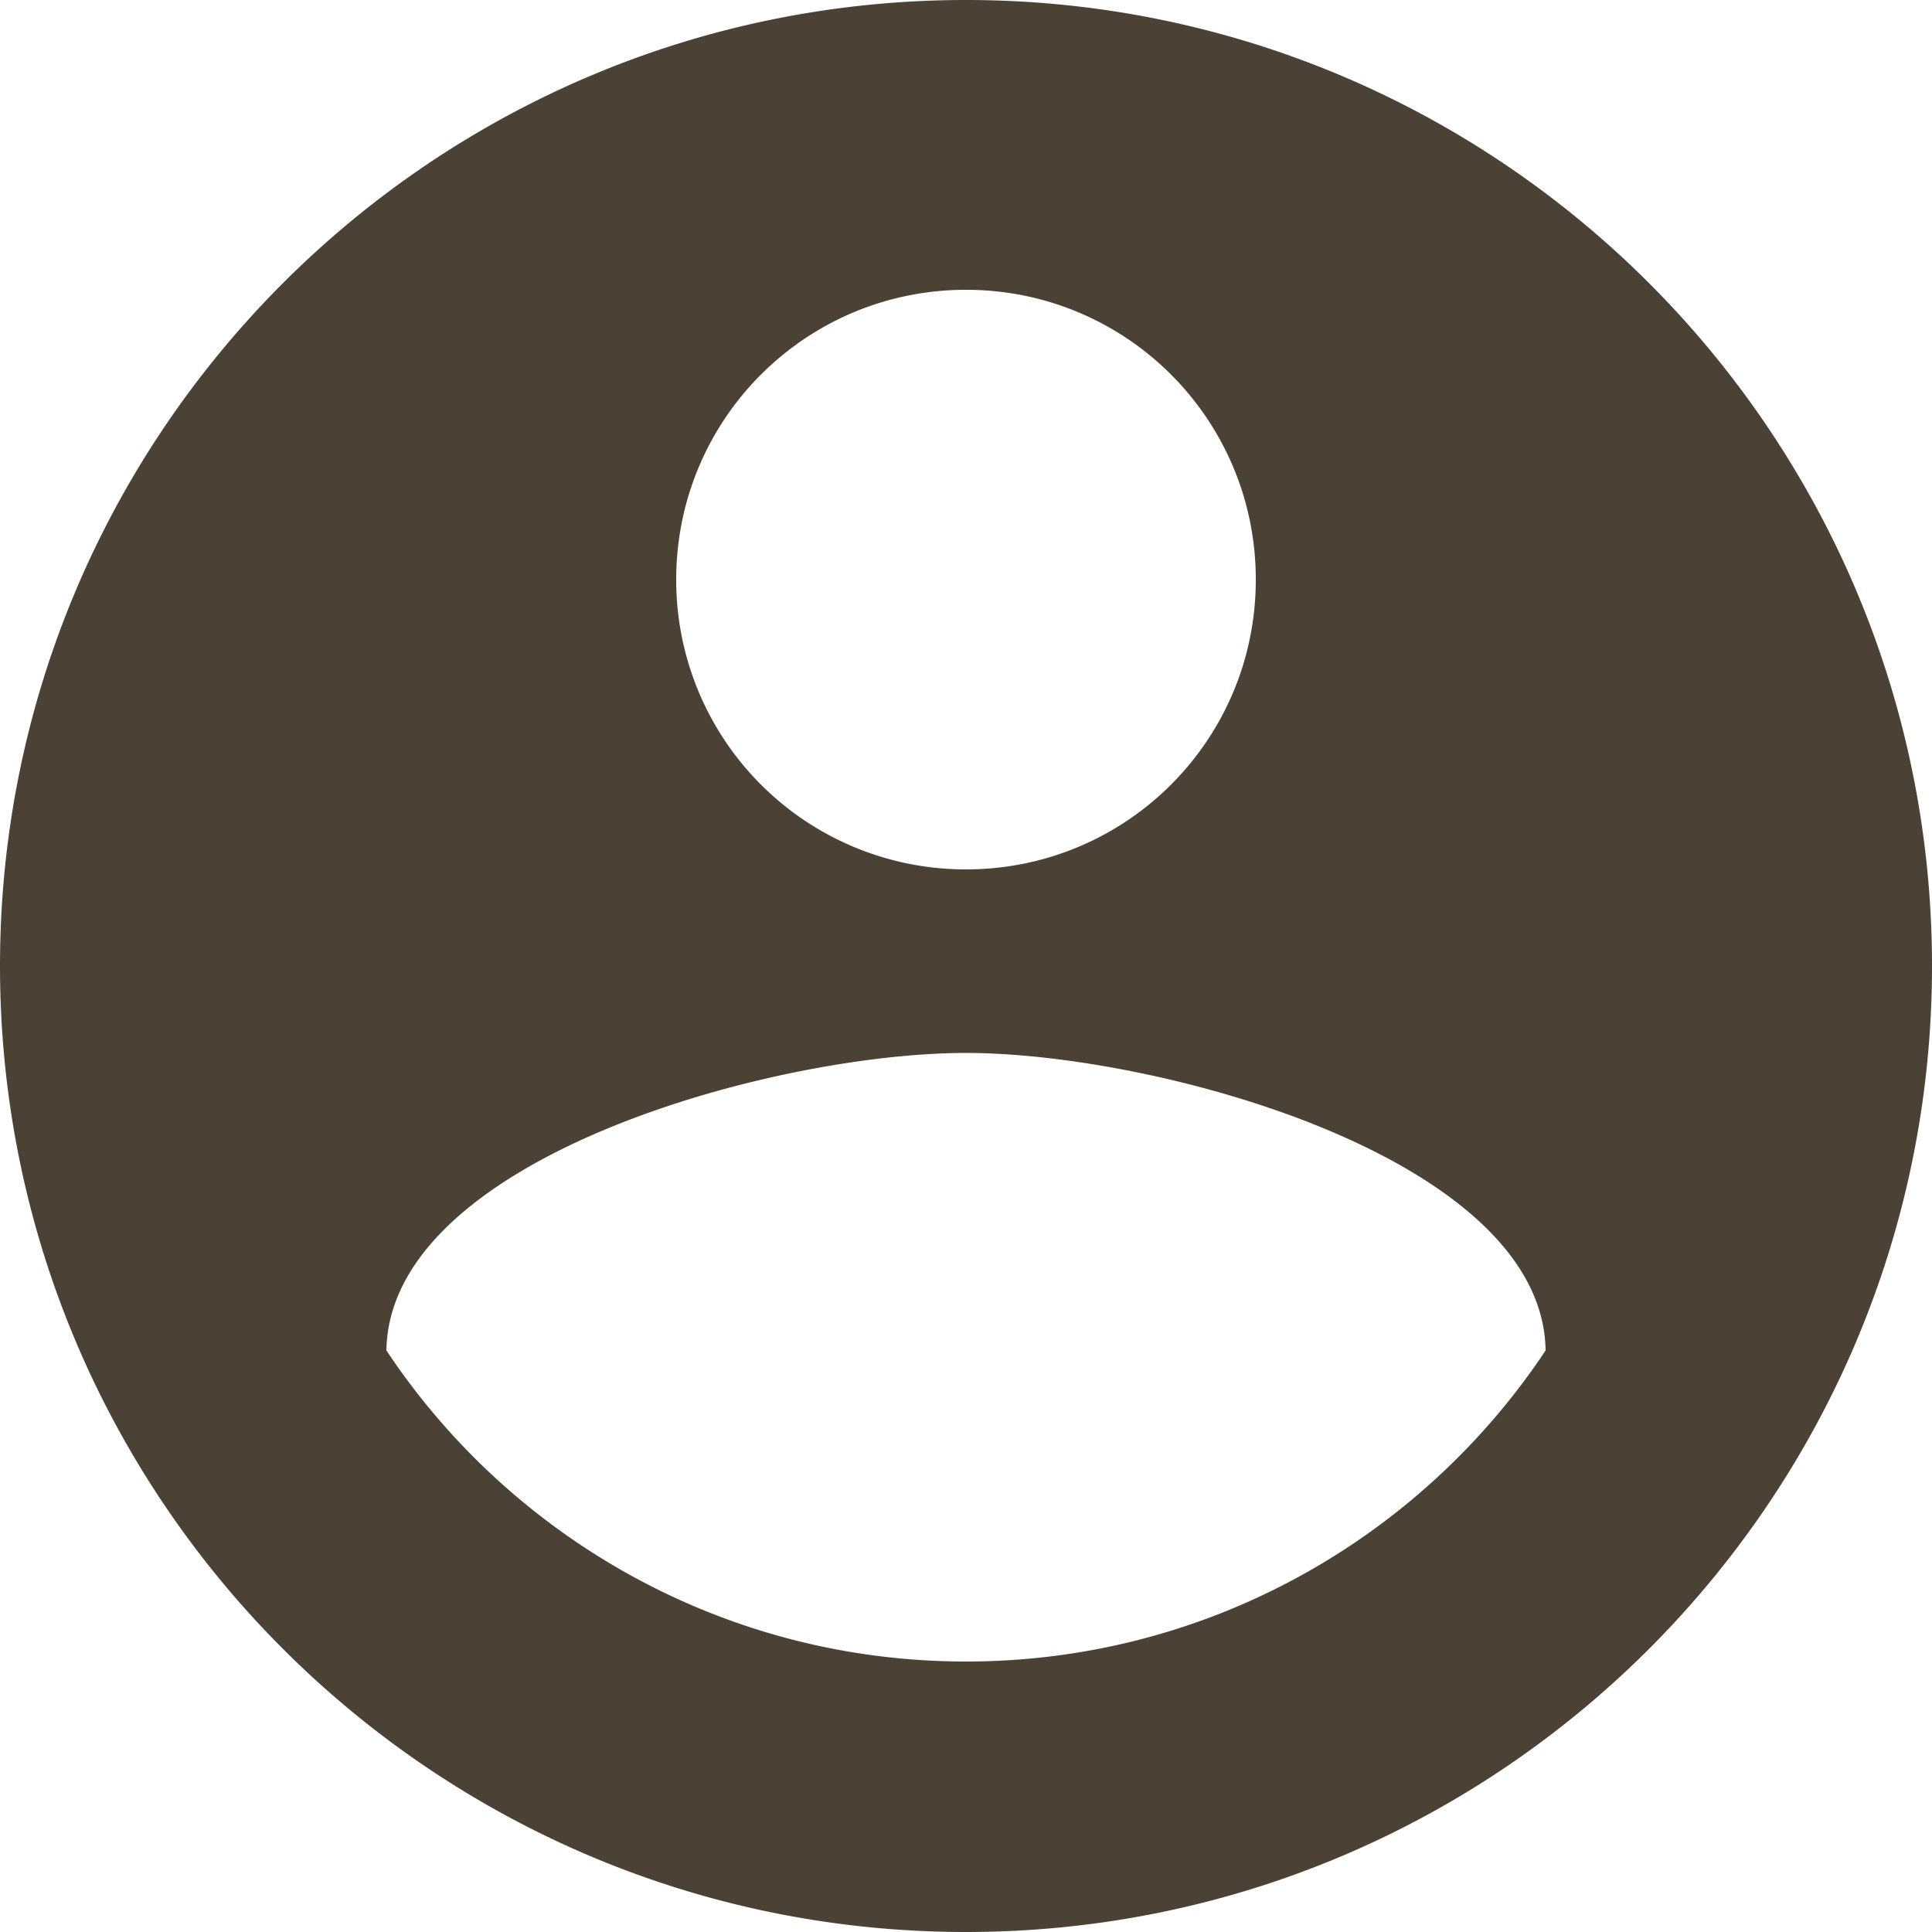 <svg xmlns="http://www.w3.org/2000/svg" width="44" height="44" viewBox="0 0 44 44">
    <path fill="#4C4135" fill-rule="nonzero" d="M22 0C9.856 0 0 9.856 0 22s9.856 22 22 22 22-9.856 22-22S34.144 0 22 0zm0 6.6c3.652 0 6.6 2.948 6.6 6.6 0 3.652-2.948 6.6-6.6 6.6a6.591 6.591 0 0 1-6.6-6.6c0-3.652 2.948-6.6 6.6-6.6zm0 31.24c-5.5 0-10.362-2.816-13.2-7.084.066-4.378 8.8-6.776 13.2-6.776 4.378 0 13.134 2.398 13.2 6.776-2.838 4.268-7.7 7.084-13.2 7.084z"/>
</svg>
